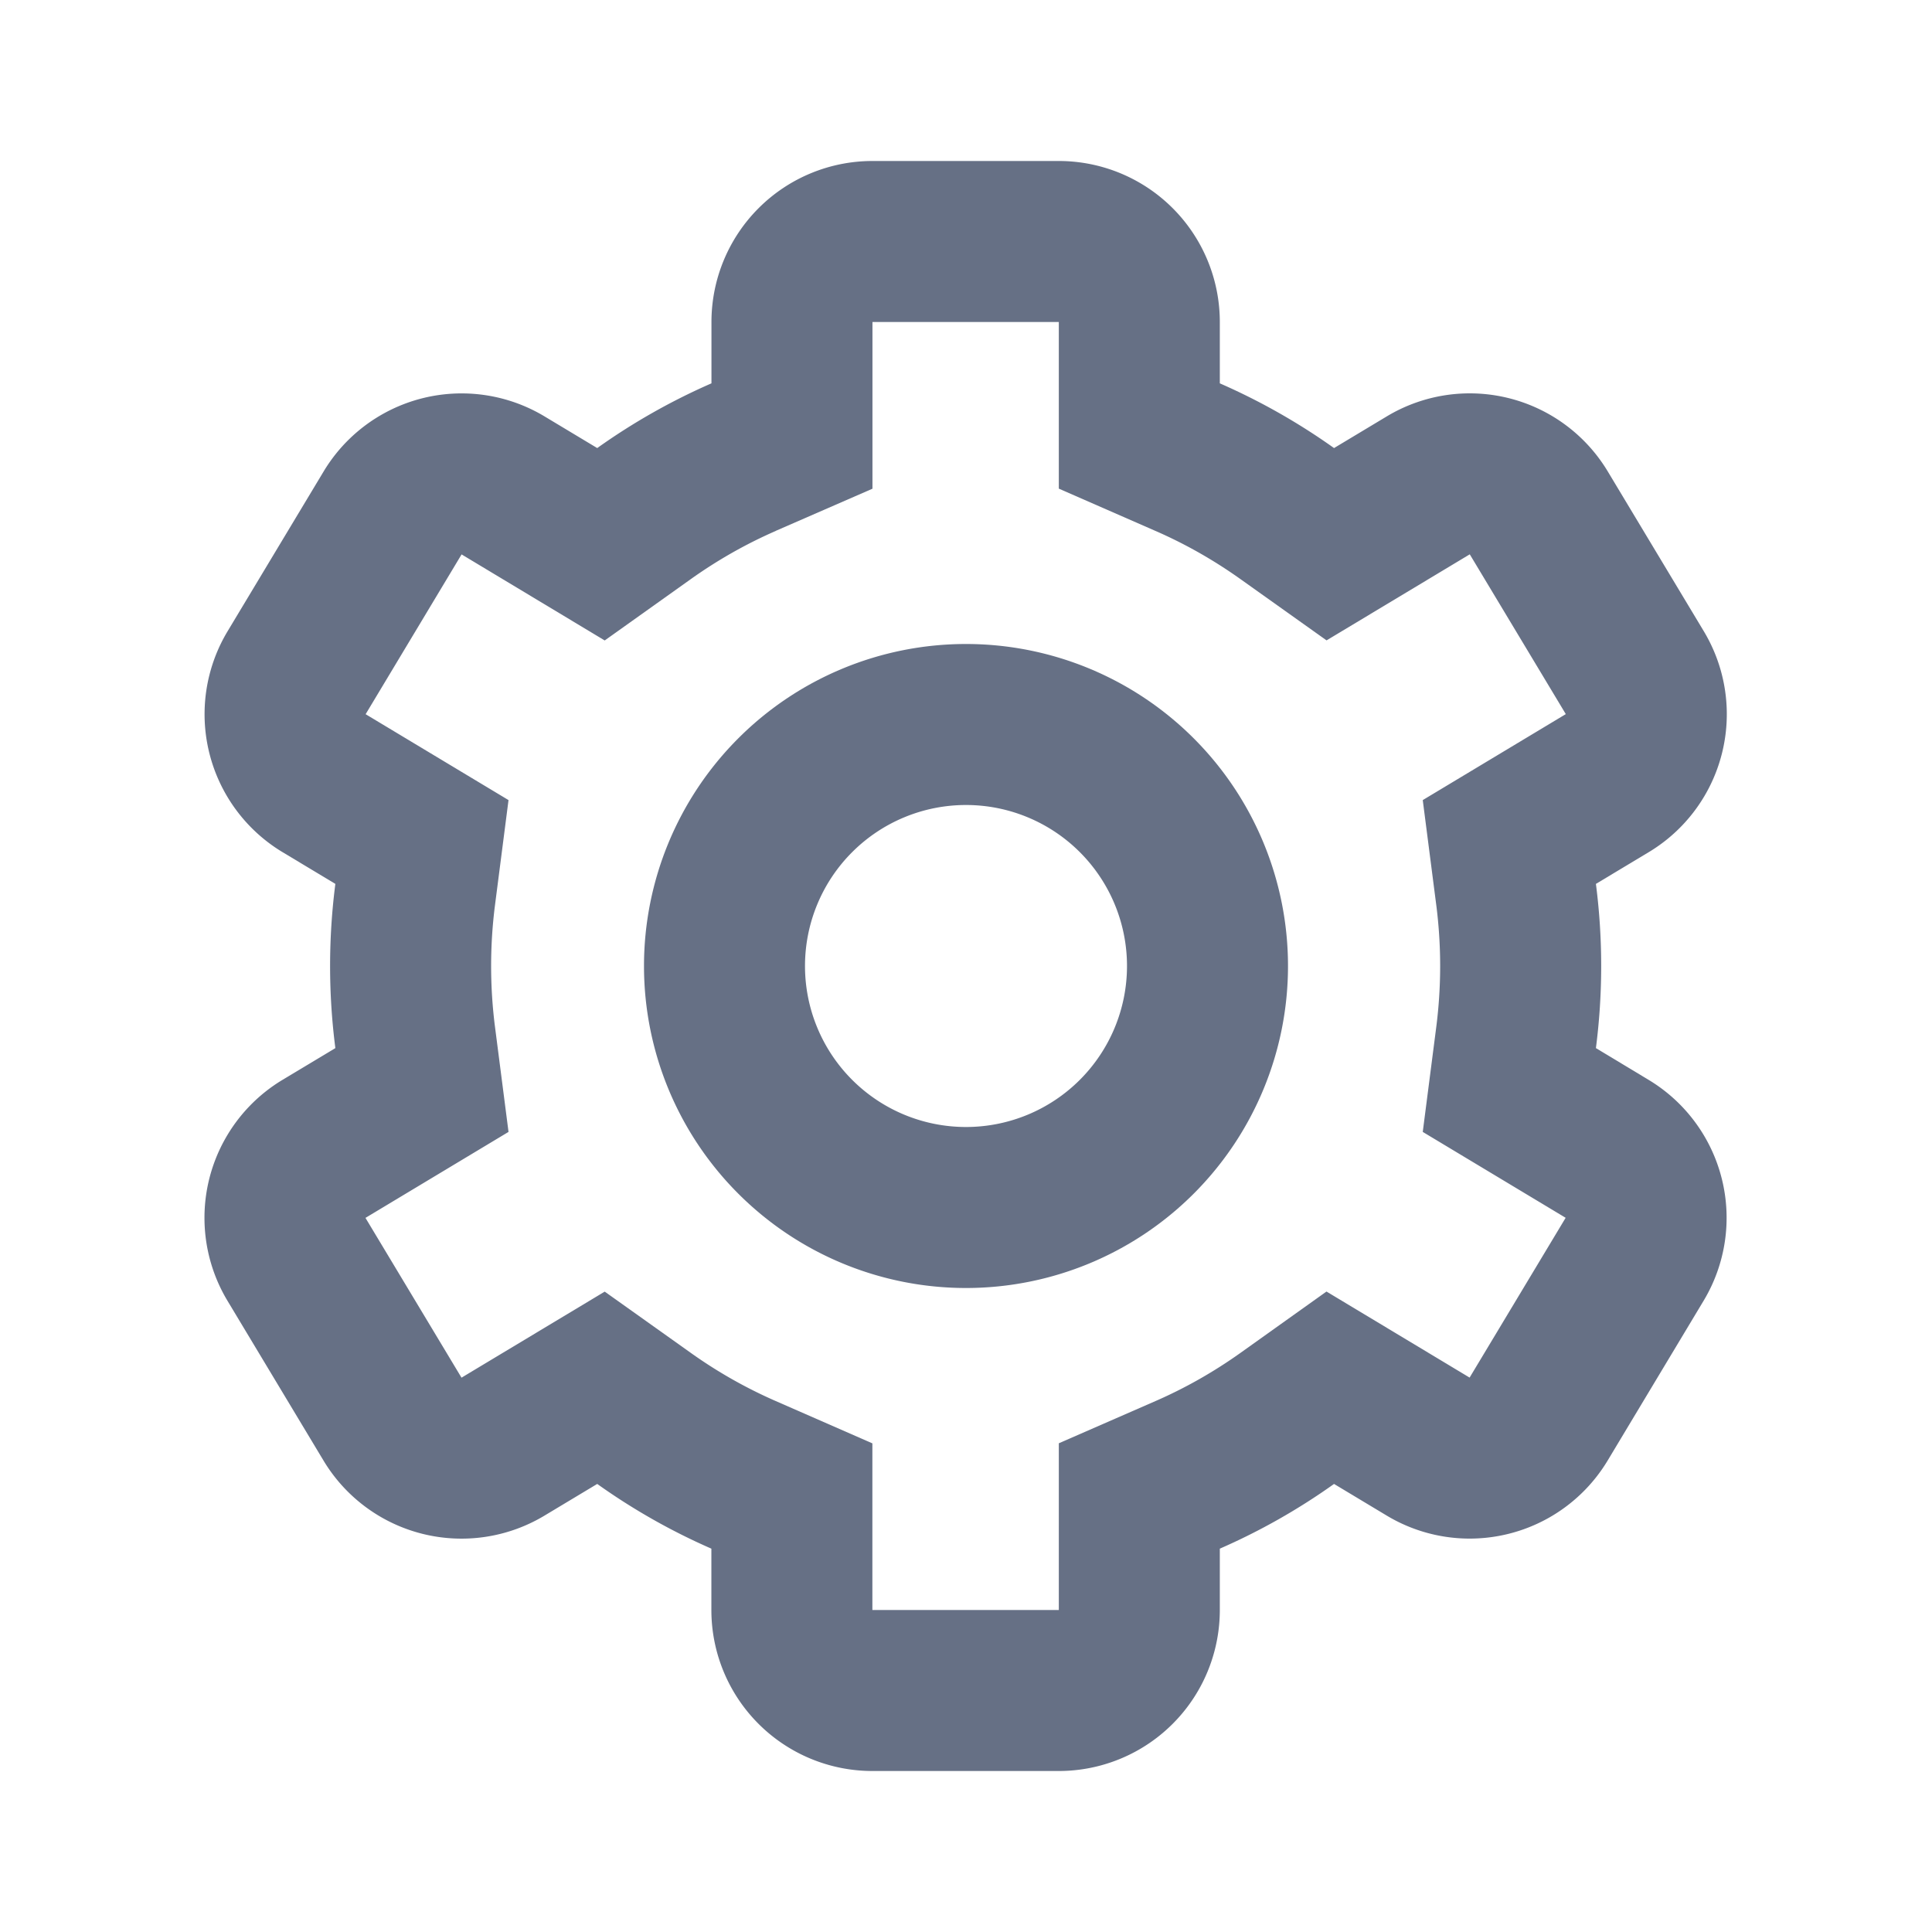 <svg width="24" height="24" fill="none" xmlns="http://www.w3.org/2000/svg"><path fill-rule="evenodd" clip-rule="evenodd" d="M16 12a4 4 0 1 1-8 0 4 4 0 0 1 8 0Zm-2 0a2 2 0 1 1-4 0 2 2 0 0 1 4 0Z" fill="#667085"/><path fill-rule="evenodd" clip-rule="evenodd" d="m3.51 13.414.656-.394a7.972 7.972 0 0 1 0-2.04l-.654-.393a2 2 0 0 1-.685-2.745L4.02 5.857a2 2 0 0 1 2.745-.684l.654.393a7.883 7.883 0 0 1 1.419-.804V4a2 2 0 0 1 2-2h2.315a2 2 0 0 1 2 2v.762c.503.22.978.49 1.419.804l.656-.394a2 2 0 0 1 2.744.684l1.193 1.985a2 2 0 0 1-.684 2.745l-.656.394a7.969 7.969 0 0 1 0 2.04l.654.394a2 2 0 0 1 .684 2.744l-1.192 1.985a2 2 0 0 1-2.745.684l-.654-.393a7.876 7.876 0 0 1-1.419.804V20a2 2 0 0 1-2 2h-2.316a2 2 0 0 1-2-2v-.762a7.882 7.882 0 0 1-1.418-.804l-.656.394a2 2 0 0 1-2.744-.684l-1.193-1.985a2 2 0 0 1 .684-2.745Zm6.128-6.82 1.2-.523V4h2.315v2.07l1.2.525c.374.163.728.365 1.058.6l1.068.76 1.779-1.069 1.193 1.985-1.777 1.068.167 1.297a5.966 5.966 0 0 1 0 1.528l-.167 1.297 1.775 1.067-1.193 1.985-1.778-1.069-1.067.761c-.33.235-.684.437-1.058.6l-1.2.524V20h-2.316v-2.07l-1.199-.525a5.883 5.883 0 0 1-1.058-.6l-1.068-.76-1.779 1.069-1.193-1.985 1.777-1.068-.167-1.297a5.97 5.97 0 0 1 0-1.528l.167-1.297-1.775-1.067 1.192-1.985 1.778 1.069 1.068-.761c.33-.235.684-.437 1.058-.6Z" fill="#667085"/></svg>
